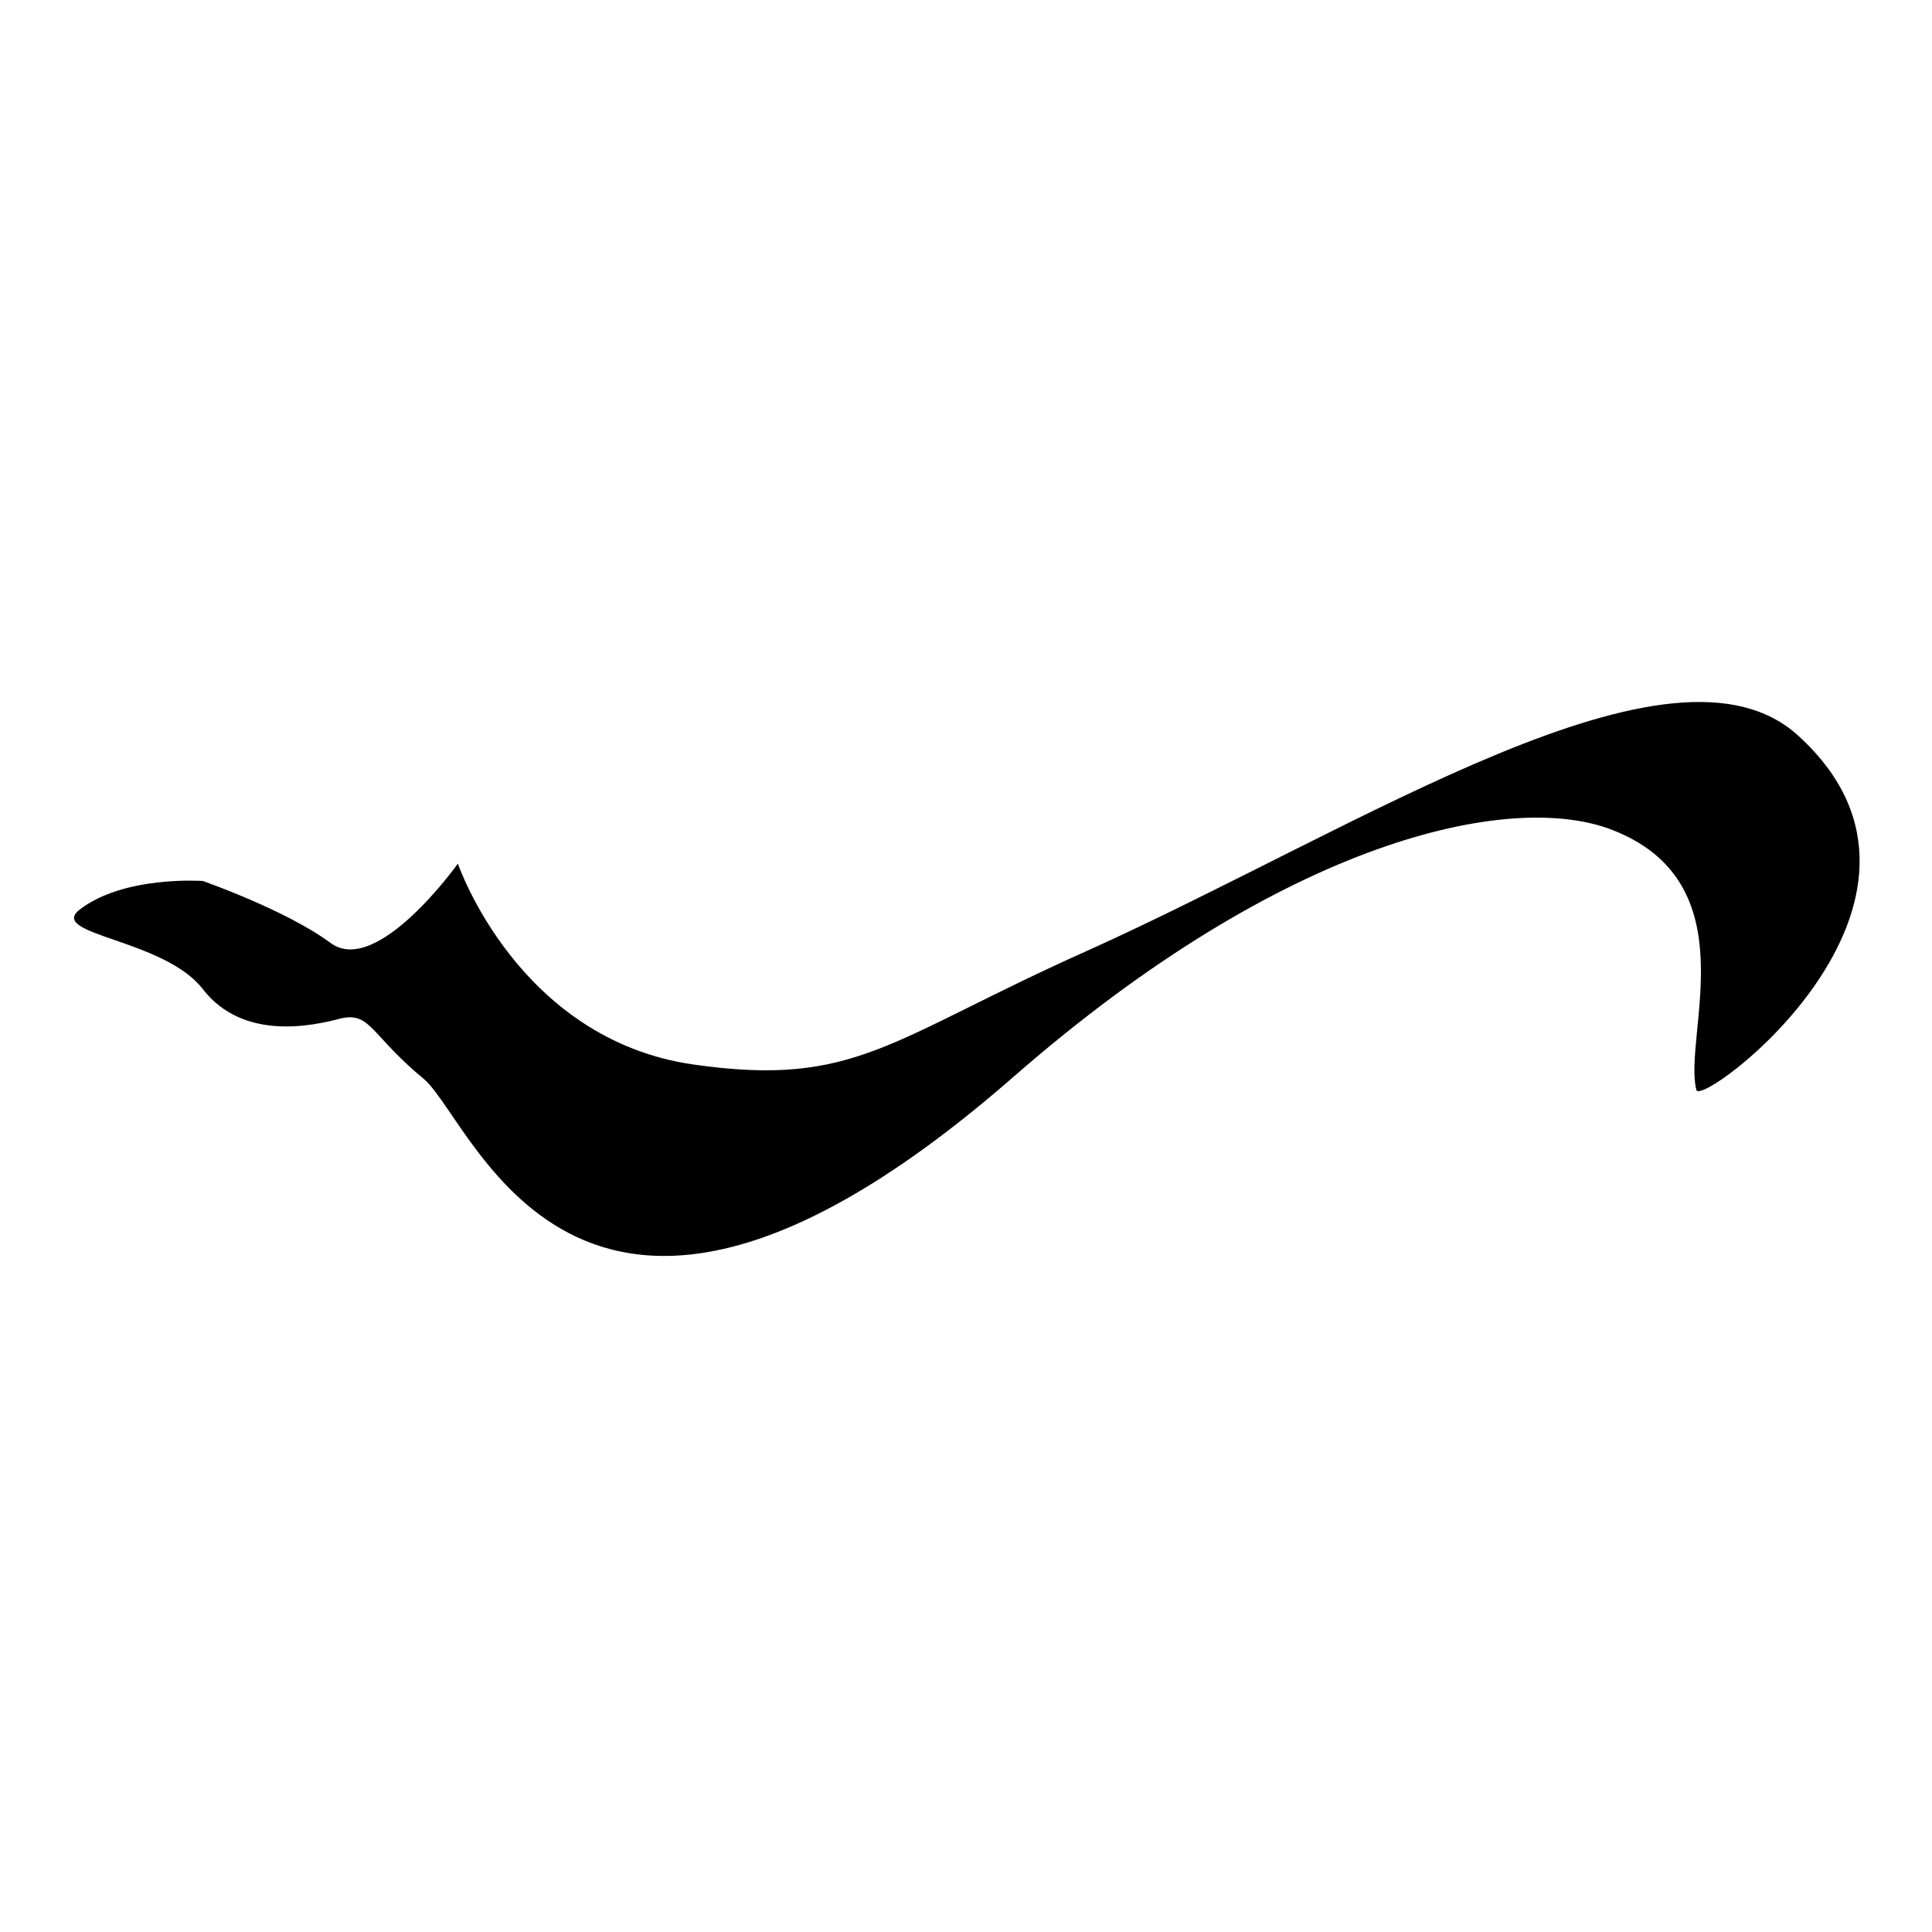 <?xml version="1.0" encoding="utf-8"?>
<!-- Generator: Adobe Illustrator 23.0.2, SVG Export Plug-In . SVG Version: 6.00 Build 0)  -->
<svg version="1.1" id="Capa_1" xmlns="http://www.w3.org/2000/svg" xmlns:xlink="http://www.w3.org/1999/xlink" x="0px" y="0px"
	 viewBox="0 0 1000 1000" style="enable-background:new 0 0 1000 1000;" xml:space="preserve">
<path d="M105,456c0,0,43,15,66,32c24,18,66-41,66-41s31,91,122,104c84,12,101-13,204-59c142-64,303-171,368-111c94,86-52,194-53,183
	c-7-28,28-108-45-135c-52-19-167,5-308,128c-223,195-278,27-305,2c-28-23-28-35-43-32c-15,4-51,12-72-15c-20-26-80-28-64-41
	C64,453,105,456,105,456z"/>
</svg>
